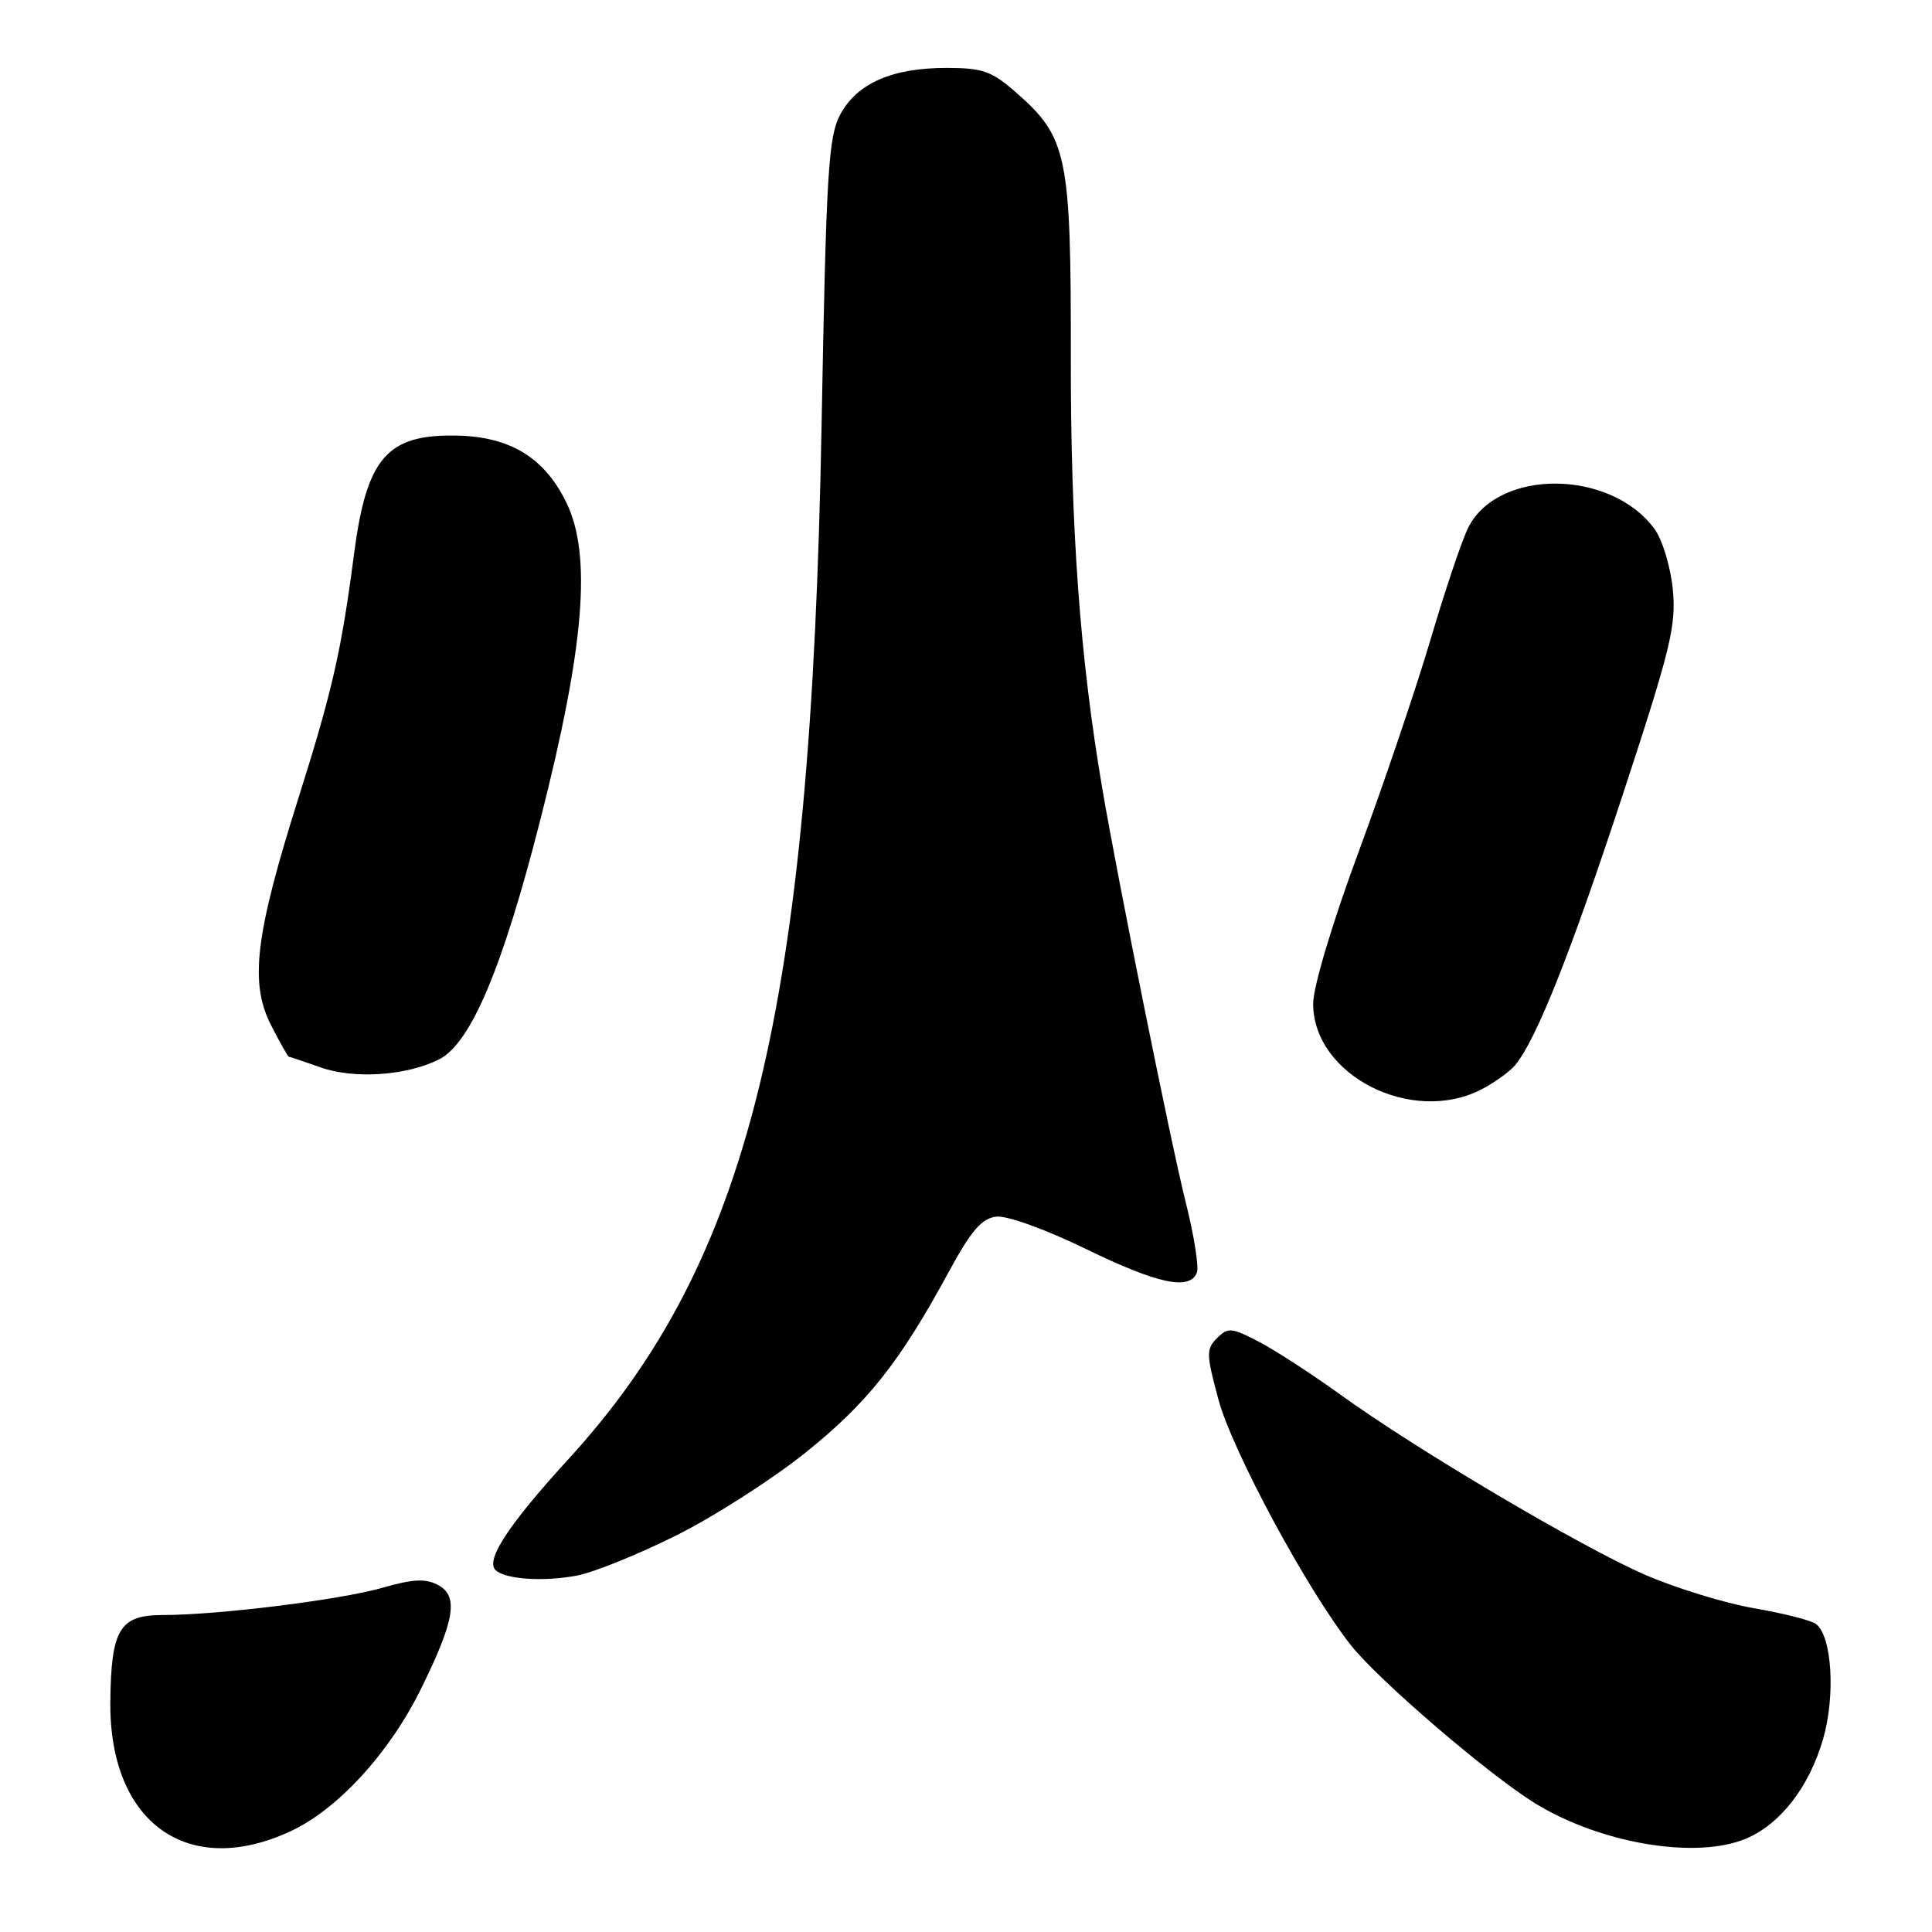 <?xml version="1.0" encoding="UTF-8" standalone="no"?>
<!DOCTYPE svg PUBLIC "-//W3C//DTD SVG 1.1//EN" "http://www.w3.org/Graphics/SVG/1.1/DTD/svg11.dtd" >
<svg xmlns="http://www.w3.org/2000/svg" xmlns:xlink="http://www.w3.org/1999/xlink" version="1.1" viewBox="0 0 256 256">
 <g >
 <path fill="currentColor"
d=" M 38.52 242.64 C 44.78 239.73 51.62 232.25 55.81 223.73 C 60.26 214.69 60.79 211.49 58.06 210.03 C 56.40 209.14 54.74 209.22 50.71 210.38 C 45.10 211.99 28.90 214.00 21.57 214.00 C 15.86 214.00 14.72 215.87 14.62 225.47 C 14.45 241.51 24.87 249.00 38.52 242.64 Z  M 231.33 243.64 C 235.89 241.73 239.71 236.81 241.56 230.46 C 243.23 224.71 242.75 216.81 240.64 215.19 C 240.01 214.71 236.32 213.77 232.42 213.10 C 228.53 212.43 222.01 210.42 217.92 208.64 C 209.37 204.90 187.69 192.08 177.60 184.79 C 173.80 182.05 168.93 178.89 166.77 177.77 C 163.19 175.90 162.71 175.86 161.26 177.31 C 159.81 178.76 159.83 179.46 161.45 185.45 C 163.31 192.31 173.24 210.72 179.01 218.01 C 182.67 222.64 197.19 235.10 203.35 238.91 C 212.02 244.27 224.69 246.41 231.33 243.64 Z  M 89.57 203.47 C 94.56 200.99 102.25 196.06 106.66 192.54 C 114.94 185.91 119.21 180.53 125.73 168.50 C 128.69 163.05 130.08 161.44 132.02 161.21 C 133.43 161.05 138.53 162.89 143.82 165.46 C 153.37 170.12 157.66 171.04 158.59 168.63 C 158.88 167.88 158.22 163.72 157.13 159.38 C 155.20 151.71 148.11 116.56 146.06 104.50 C 143.11 87.16 141.87 70.22 141.89 47.55 C 141.92 20.51 141.45 18.23 134.63 12.25 C 131.42 9.43 130.21 9.00 125.43 9.00 C 118.20 9.00 113.57 11.03 111.34 15.17 C 109.76 18.13 109.48 22.74 108.86 56.50 C 107.45 133.91 99.32 167.12 75.35 193.31 C 67.40 202.00 64.30 206.72 65.66 208.04 C 66.94 209.28 72.06 209.62 76.50 208.76 C 78.70 208.34 84.58 205.96 89.57 203.47 Z  M 196.30 144.35 C 198.06 143.44 200.09 141.97 200.80 141.10 C 203.61 137.65 208.11 126.31 215.00 105.37 C 221.39 85.93 222.13 82.90 221.65 78.06 C 221.35 75.05 220.26 71.47 219.21 70.06 C 213.40 62.19 198.61 62.06 194.59 69.83 C 193.79 71.36 191.55 77.99 189.61 84.56 C 187.67 91.13 183.36 103.85 180.04 112.83 C 176.53 122.31 174.00 130.77 174.00 133.00 C 174.00 142.47 187.07 149.12 196.30 144.35 Z  M 58.18 140.37 C 62.39 138.25 66.60 128.26 71.64 108.46 C 77.44 85.67 78.43 73.58 75.06 66.62 C 72.18 60.68 67.66 57.89 60.64 57.72 C 51.28 57.50 48.57 60.61 46.90 73.50 C 45.24 86.22 44.04 91.52 39.56 105.70 C 33.81 123.91 33.05 130.21 35.91 135.83 C 37.08 138.12 38.14 140.01 38.27 140.02 C 38.40 140.02 40.30 140.67 42.50 141.44 C 46.94 143.01 53.88 142.54 58.18 140.37 Z "/>
</g>
</svg>